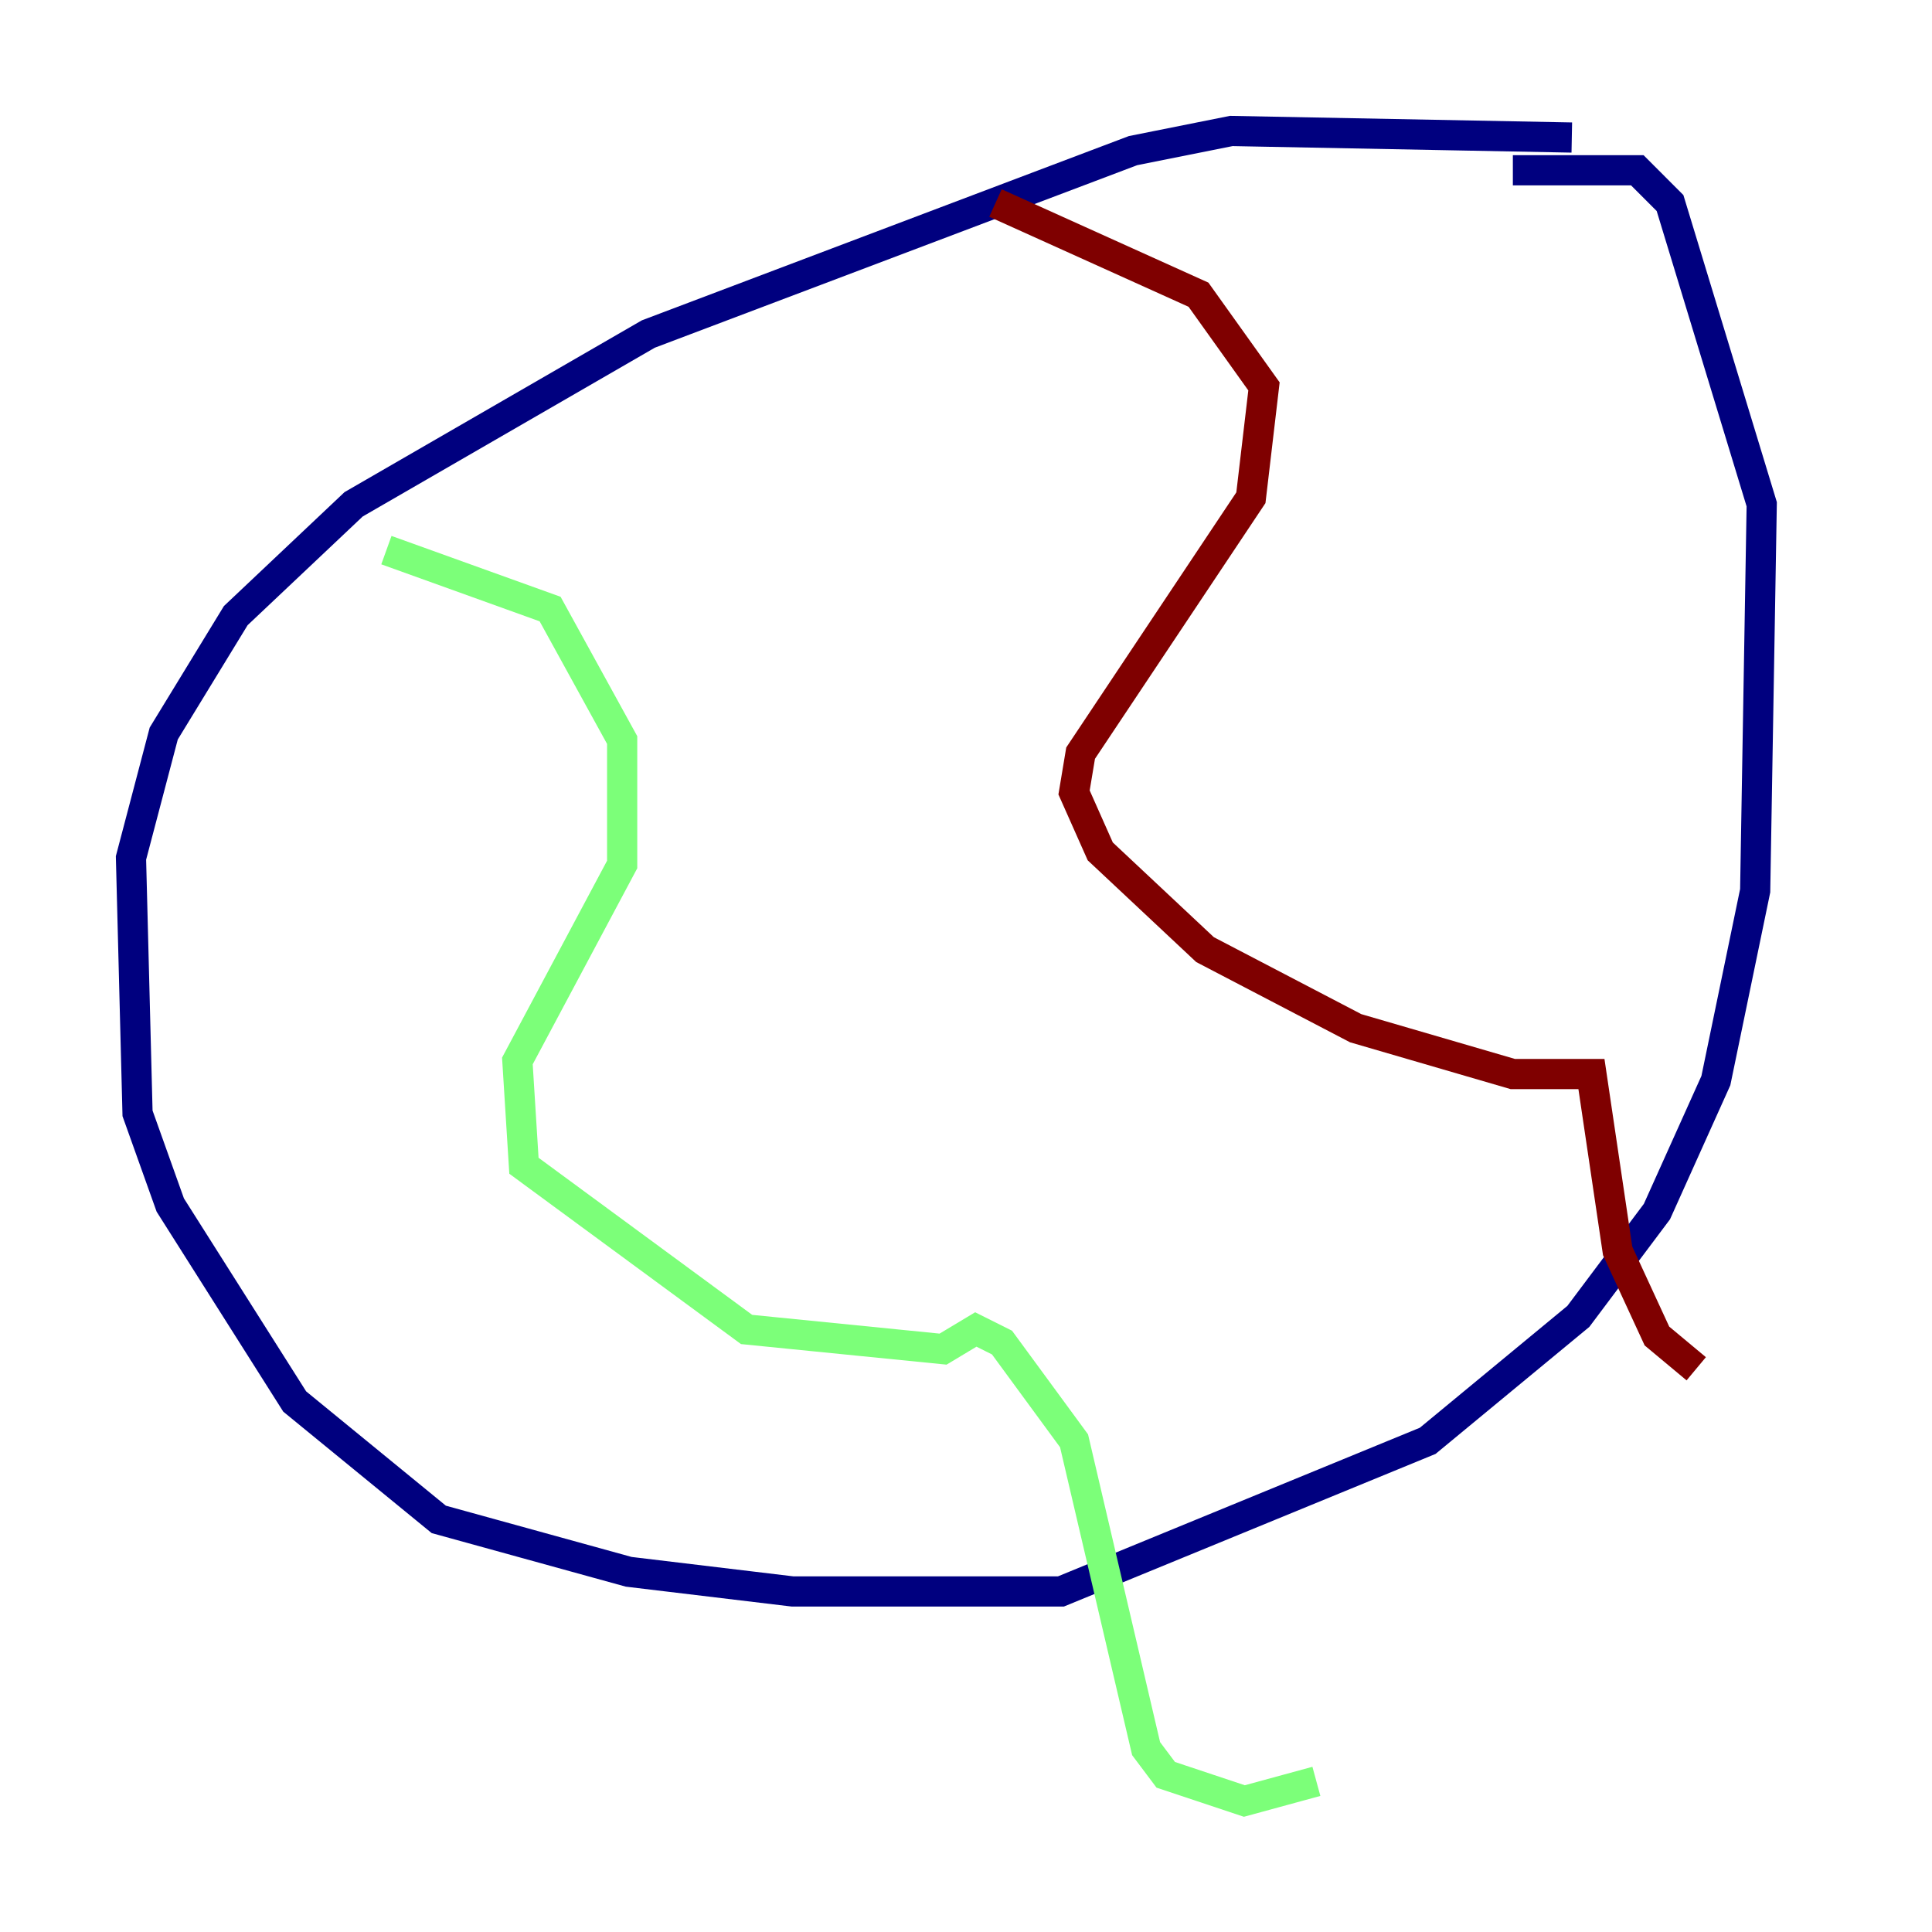 <?xml version="1.0" encoding="utf-8" ?>
<svg baseProfile="tiny" height="128" version="1.2" viewBox="0,0,128,128" width="128" xmlns="http://www.w3.org/2000/svg" xmlns:ev="http://www.w3.org/2001/xml-events" xmlns:xlink="http://www.w3.org/1999/xlink"><defs /><polyline fill="none" points="104.136,9.112 81.573,8.678 75.064,9.98 42.956,22.129 23.43,33.41 15.62,40.786 10.848,48.597 8.678,56.841 9.112,73.763 11.281,79.837 19.525,92.854 29.071,100.664 41.654,104.136 52.502,105.437 70.291,105.437 94.59,95.458 104.57,87.214 109.776,80.271 113.681,71.593 116.285,59.01 116.719,33.41 110.644,13.451 108.475,11.281 100.231,11.281" stroke="#00007f" stroke-width="2" /><polyline fill="none" points="25.6,36.447 36.447,40.352 41.22,49.031 41.22,57.275 34.278,70.291 34.712,77.234 49.464,88.081 62.481,89.383 64.651,88.081 66.386,88.949 71.159,95.458 75.932,115.851 77.234,117.586 82.441,119.322 87.214,118.02" stroke="#7cff79" stroke-width="2" /><polyline fill="none" points="65.953,13.451 79.403,19.525 83.742,25.6 82.875,32.976 71.593,49.898 71.159,52.502 72.895,56.407 79.837,62.915 89.817,68.122 100.231,71.159 105.437,71.159 107.173,82.875 109.776,88.515 112.38,90.685" stroke="#7f0000" stroke-width="2" /></svg>